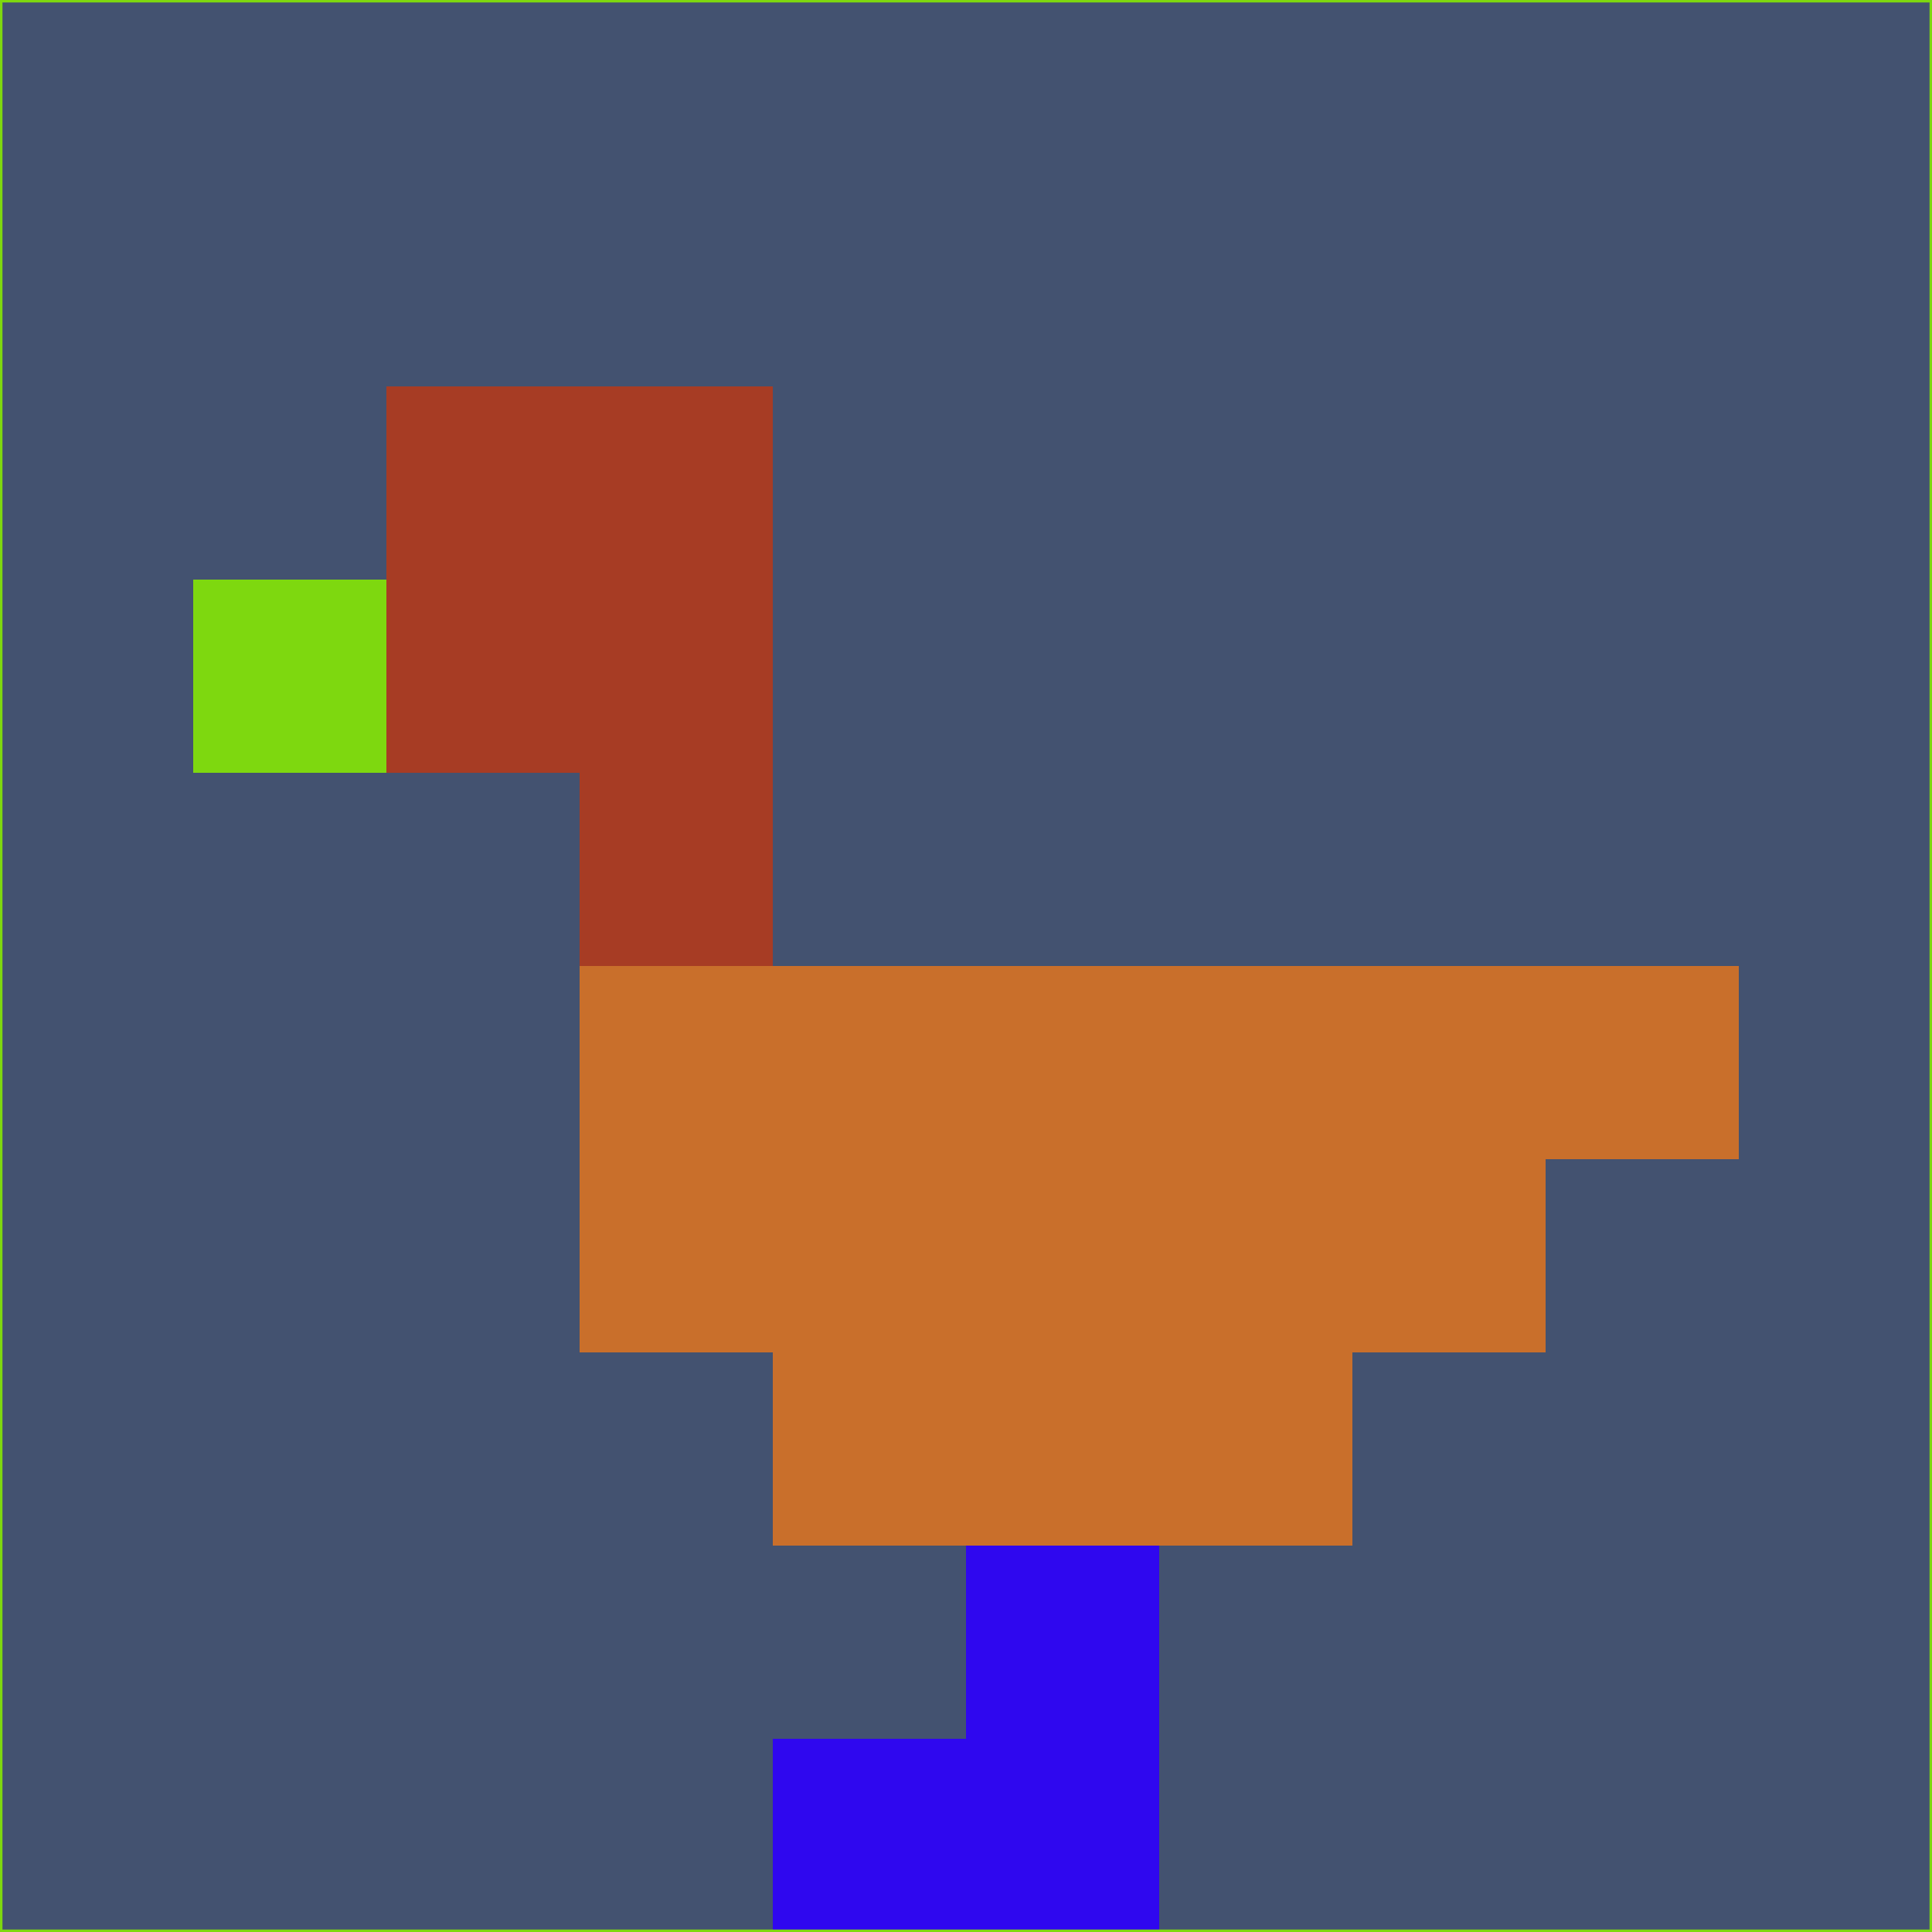 <svg xmlns="http://www.w3.org/2000/svg" version="1.1" width="785" height="785">
  <title>'goose-pfp-694263' by Dmitri Cherniak (Cyberpunk Edition)</title>
  <desc>
    seed=377087
    backgroundColor=#435270
    padding=20
    innerPadding=0
    timeout=500
    dimension=1
    border=false
    Save=function(){return n.handleSave()}
    frame=12

    Rendered at 2024-09-15T22:37:00.669Z
    Generated in 1ms
    Modified for Cyberpunk theme with new color scheme
  </desc>
  <defs/>
  <rect width="100%" height="100%" fill="#435270"/>
  <g>
    <g id="0-0">
      <rect x="0" y="0" height="785" width="785" fill="#435270"/>
      <g>
        <!-- Neon blue -->
        <rect id="0-0-2-2-2-2" x="157" y="157" width="157" height="157" fill="#a73c24"/>
        <rect id="0-0-3-2-1-4" x="235.5" y="157" width="78.5" height="314" fill="#a73c24"/>
        <!-- Electric purple -->
        <rect id="0-0-4-5-5-1" x="314" y="392.5" width="392.5" height="78.5" fill="#c96f2b"/>
        <rect id="0-0-3-5-5-2" x="235.5" y="392.5" width="392.5" height="157" fill="#c96f2b"/>
        <rect id="0-0-4-5-3-3" x="314" y="392.5" width="235.5" height="235.5" fill="#c96f2b"/>
        <!-- Neon pink -->
        <rect id="0-0-1-3-1-1" x="78.5" y="235.5" width="78.5" height="78.5" fill="#7ed80f"/>
        <!-- Cyber yellow -->
        <rect id="0-0-5-8-1-2" x="392.5" y="628" width="78.5" height="157" fill="#2f07ef"/>
        <rect id="0-0-4-9-2-1" x="314" y="706.5" width="157" height="78.5" fill="#2f07ef"/>
      </g>
      <rect x="0" y="0" stroke="#7ed80f" stroke-width="2" height="785" width="785" fill="none"/>
    </g>
  </g>
  <script xmlns=""/>
</svg>
